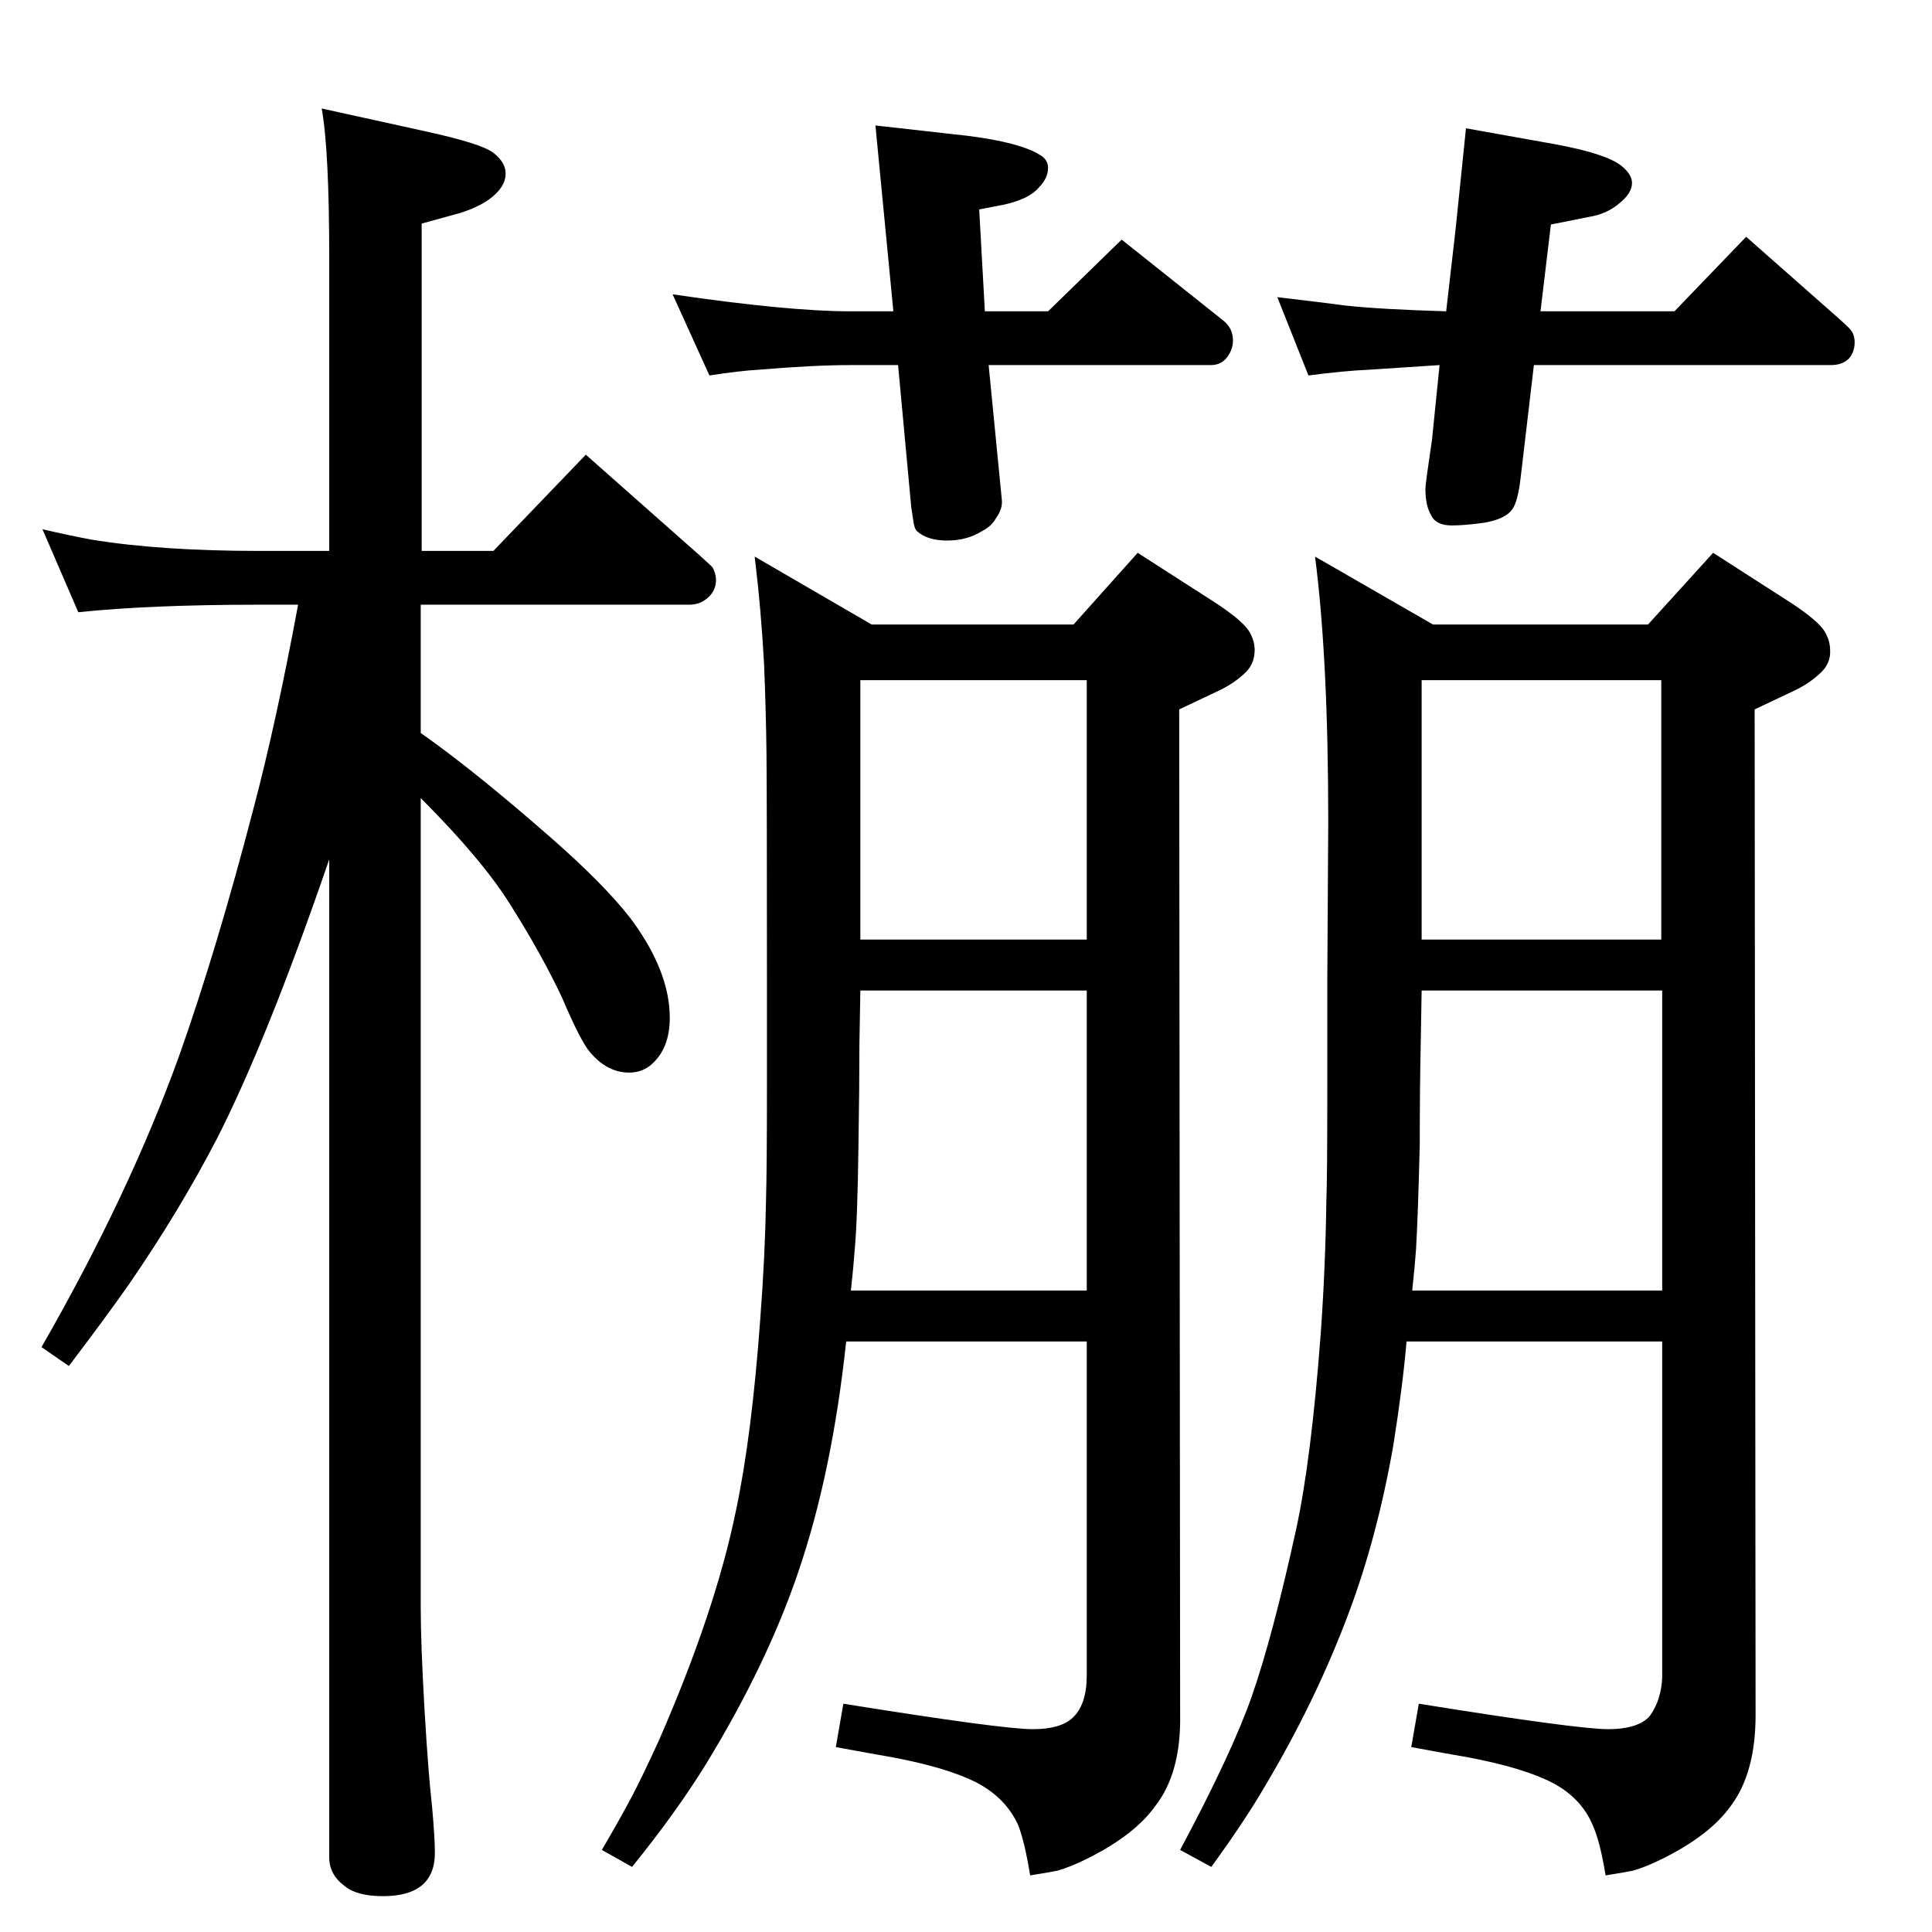 <?xml version="1.0" standalone="no"?>
<!DOCTYPE svg PUBLIC "-//W3C//DTD SVG 1.1//EN" "http://www.w3.org/Graphics/SVG/1.1/DTD/svg11.dtd" >
<svg xmlns="http://www.w3.org/2000/svg" xmlns:xlink="http://www.w3.org/1999/xlink" version="1.1" viewBox="0 -339 2048 2048">
  <g transform="matrix(1 0 0 -1 0 1709)">
   <path fill="currentColor"
d="M1762 626h-271q-4 -47 -14 -110q-17 -97 -47 -177q-35 -94 -90 -186q-21 -36 -56 -84l-33 18q55 103 76 163q22 63 47 177q16 74 26 207q5 70 6 141q1 25 1 118v117l1 167q0 173 -14 281l125 -72h228l69 76l84 -54q27 -18 34 -29q6 -10 6 -20q1 -15 -12 -26
q-12 -11 -30 -19q-17 -8 -38 -18l1 -1066q0 -61 -26 -96q-22 -31 -72 -56q-18 -9 -32 -13q-10 -2 -29 -5q-6 37 -14 54q-12 28 -42 44q-31 16 -89 27q-23 4 -61 11l8 46q168 -27 201 -27q29 0 42 12q5 5 10 17q5 14 5 28v354zM1497 680h265v318h-255l-1 -58q-1 -45 -1 -106
q-2 -79 -4 -111q-1 -15 -4 -43zM1507 1052h254v275h-254v-275zM349 1464v310q0 115 -8 159l109 -24q60 -13 73 -23t13 -22q0 -11 -10 -21q-13 -13 -39 -21l-40 -11v-347h76l98 102l121 -107q10 -9 12 -11t3 -5q2 -5 2 -10q0 -9 -6 -16q-9 -10 -22 -10h-285v-136
q57 -40 138 -111q56 -49 84 -85q42 -56 42 -106q0 -32 -19 -49q-10 -9 -24 -9q-23 0 -41 21q-10 11 -30 58q-21 45 -55 99q-30 48 -95 113v-859q0 -37 4 -107q4 -68 8 -103q3 -33 3 -49q0 -46 -55 -46q-28 0 -41 11q-16 12 -16 30v1058q-66 -192 -119 -296q-40 -77 -93 -154
q-23 -33 -64 -87l-29 20q93 162 146 309q40 113 79 263q24 91 47 215h-41q-116 0 -192 -8l-38 88q30 -7 52 -11q73 -12 178 -12h74zM1633 1718h142l76 79l93 -82q16 -14 18 -17q4 -5 4 -13q0 -10 -6 -17q-7 -7 -19 -7h-315l-14 -119q-3 -26 -9 -34q-7 -10 -29 -14
q-21 -3 -35 -3q-17 0 -22 11q-6 10 -6 28q0 5 7 52l8 79q-60 -4 -76 -5q-24 -1 -63 -6l-33 83q59 -7 73 -9q38 -4 106 -6l10 87l11 107l95 -17q54 -10 70 -23q11 -9 11 -18q0 -11 -14 -22q-13 -11 -32 -14l-40 -8zM752 1650l-39 86q123 -18 188 -18h46l-19 197l98 -11
q55 -7 76 -20q9 -5 9 -14q0 -11 -10 -21q-10 -12 -37 -18l-26 -5l6 -108h67l78 76l108 -86q10 -8 10 -21q0 -7 -3.5 -13.5t-8.5 -9.5t-11 -3h-236l14 -143q1 -9 -6 -19q-5 -9 -15 -14q-16 -10 -37 -10t-32 10q-3 3 -4 12q-1 6 -2 13l-14 151h-51q-38 0 -98 -5q-18 -1 -51 -6
zM1152 626h-255q-15 -140 -51 -245q-33 -97 -97 -202q-32 -52 -79 -110l-32 18q21 36 32 57t28 58q60 137 82 244q17 80 26 205q5 66 6 124q1 36 1 118v117q0 197 -0.5 240t-2.5 93q-3 57 -10 115l124 -72h214l68 76l84 -54q27 -18 34 -29q6 -10 6 -20q0 -16 -12 -26
q-12 -11 -30 -19q-17 -8 -38 -18l1 -1066q1 -61 -26 -96q-22 -31 -72 -56q-18 -9 -32 -13q-10 -2 -29 -5q-6 37 -13 54q-13 28 -43 44q-31 16 -89 27q-23 4 -61 11l8 46q168 -27 201 -27q29 0 42 12q15 14 15 45v354zM902 680h250v318h-240l-1 -58q0 -45 -1 -106
q-1 -79 -4 -111q-1 -15 -4 -43zM912 1052h240v275h-240v-275z" />
  </g>

</svg>
